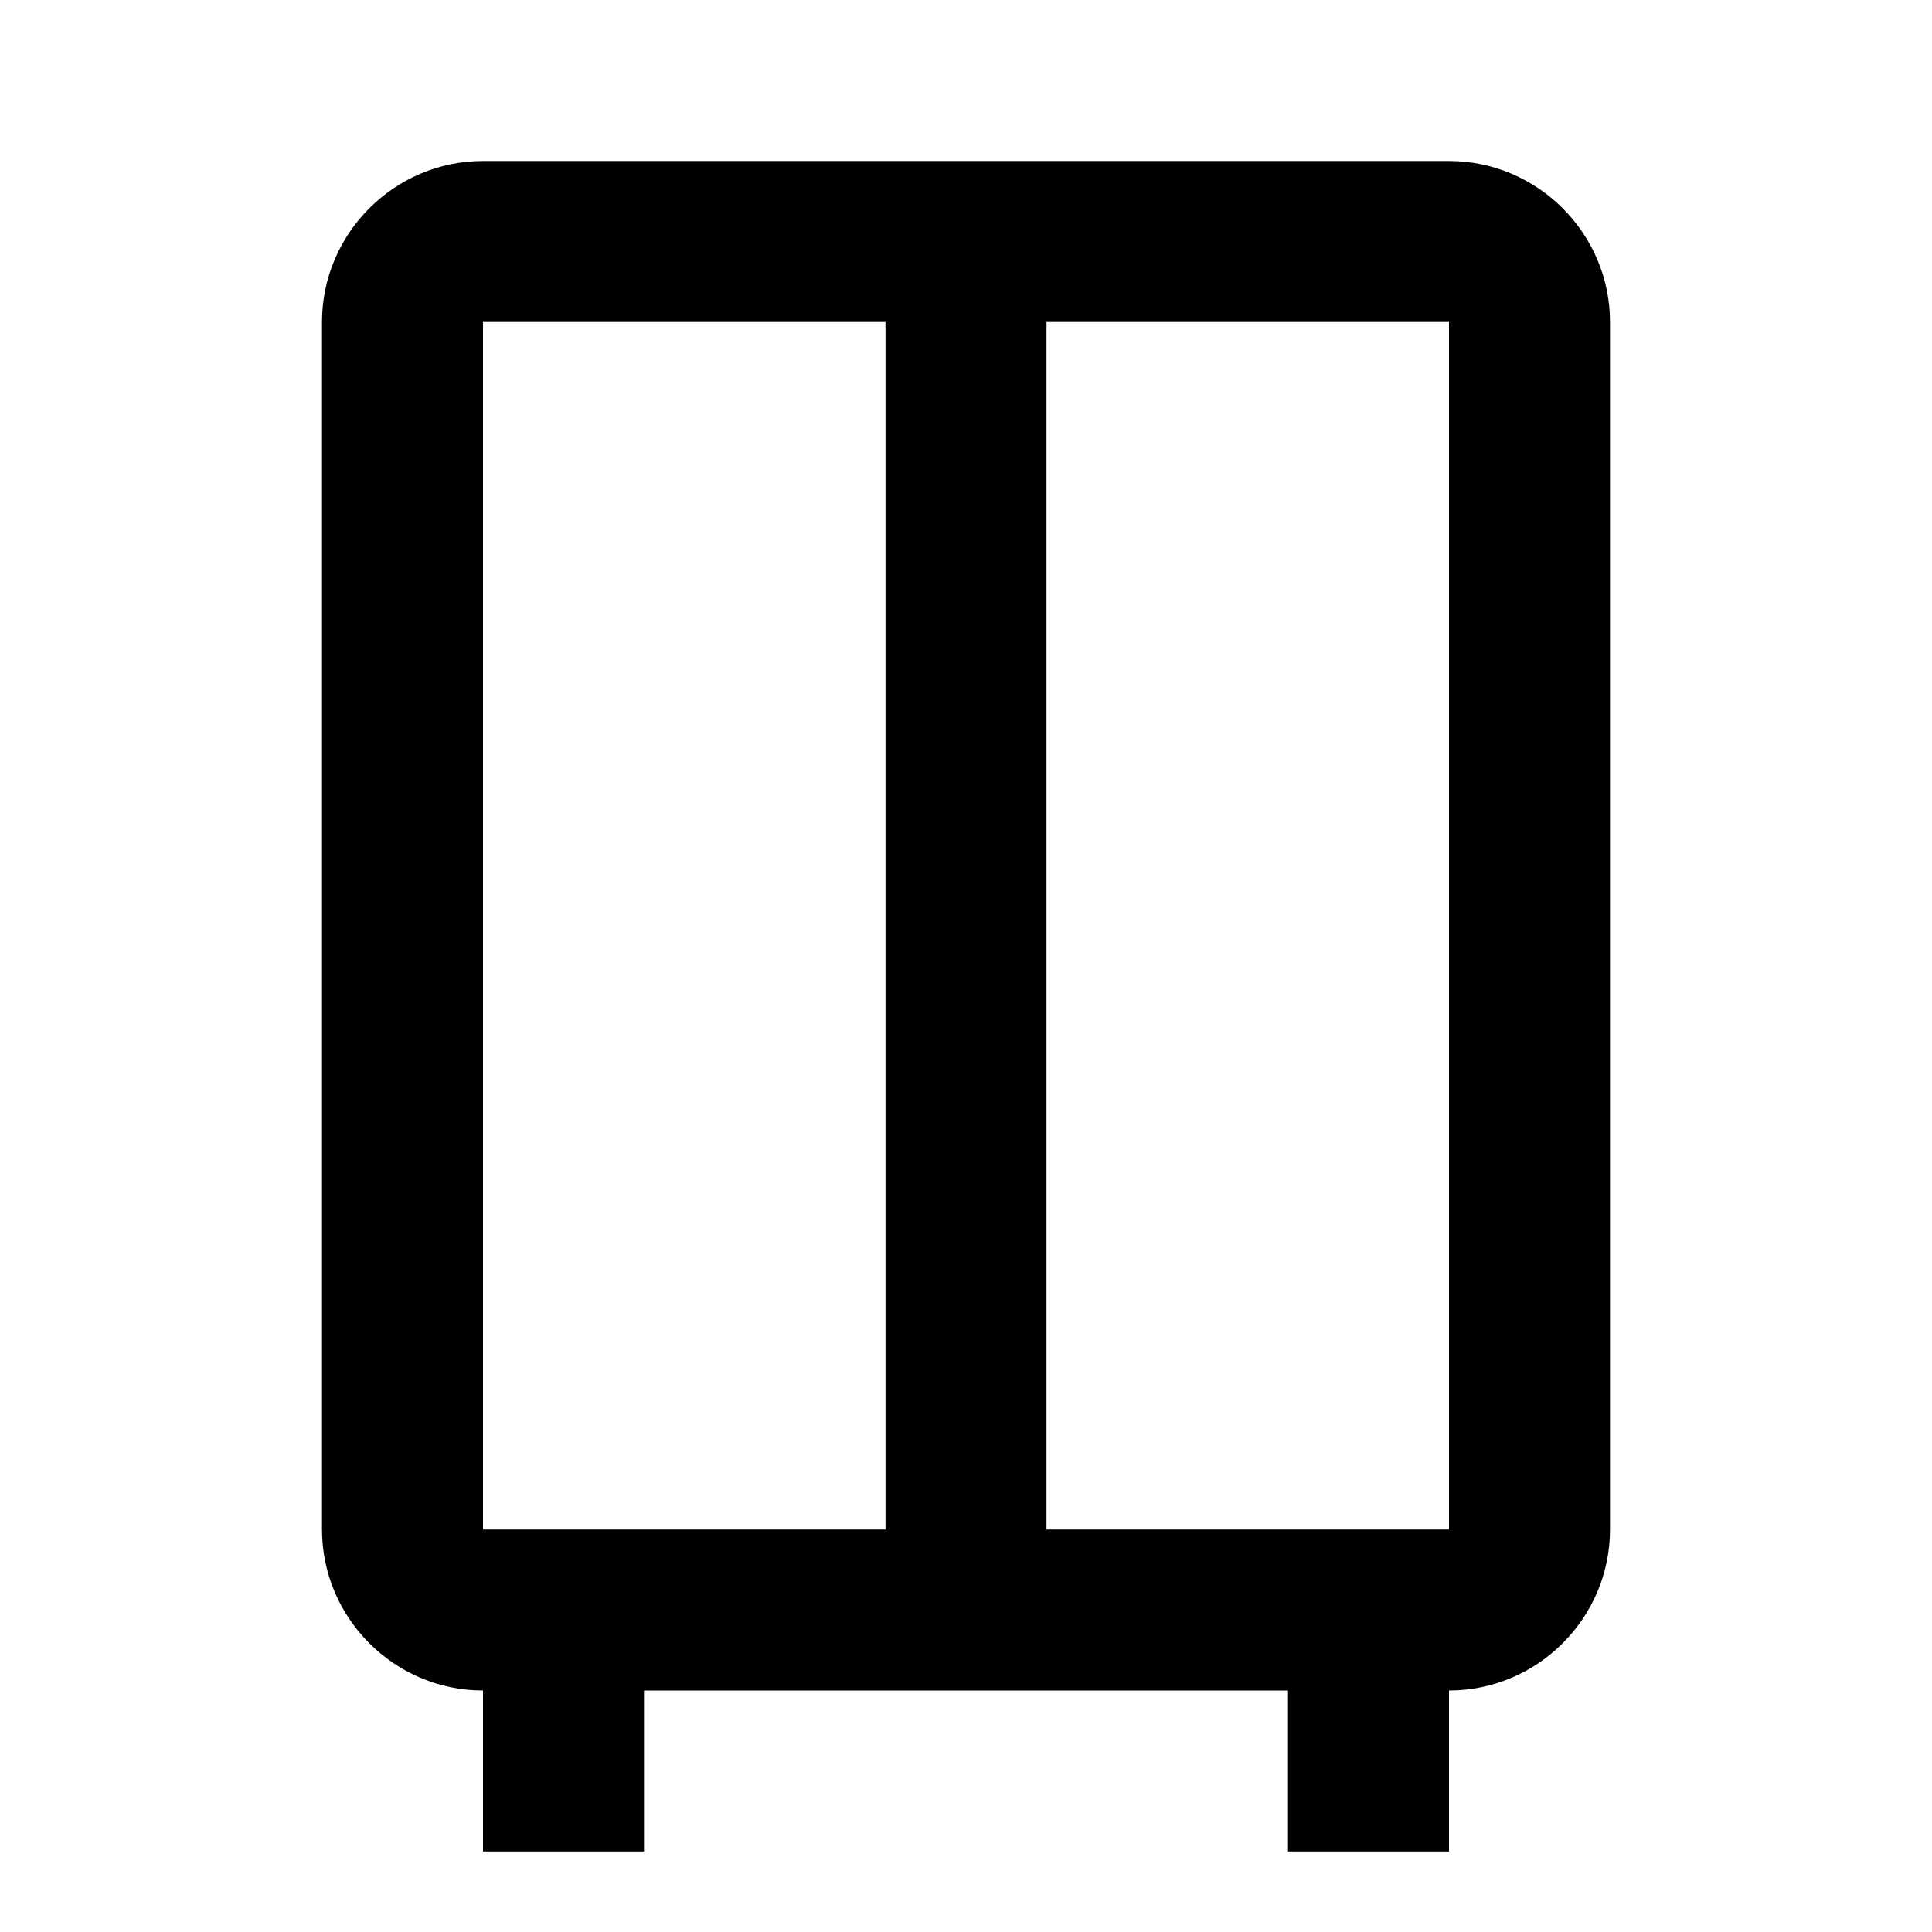 <svg width="24" height="24" viewBox="0 0 24 24" fill="none" xmlns="http://www.w3.org/2000/svg">
<path d="M18 2H6C4.9 2 4 2.9 4 4V19C4 20.1 4.9 21 6 21V23H8V21H16V23H18V21C19.1 21 20 20.1 20 19V4C20 2.9 19.1 2 18 2ZM6 4H11V19H6V4ZM18 19H13V4H18V19Z" fill="black"/>
</svg>
